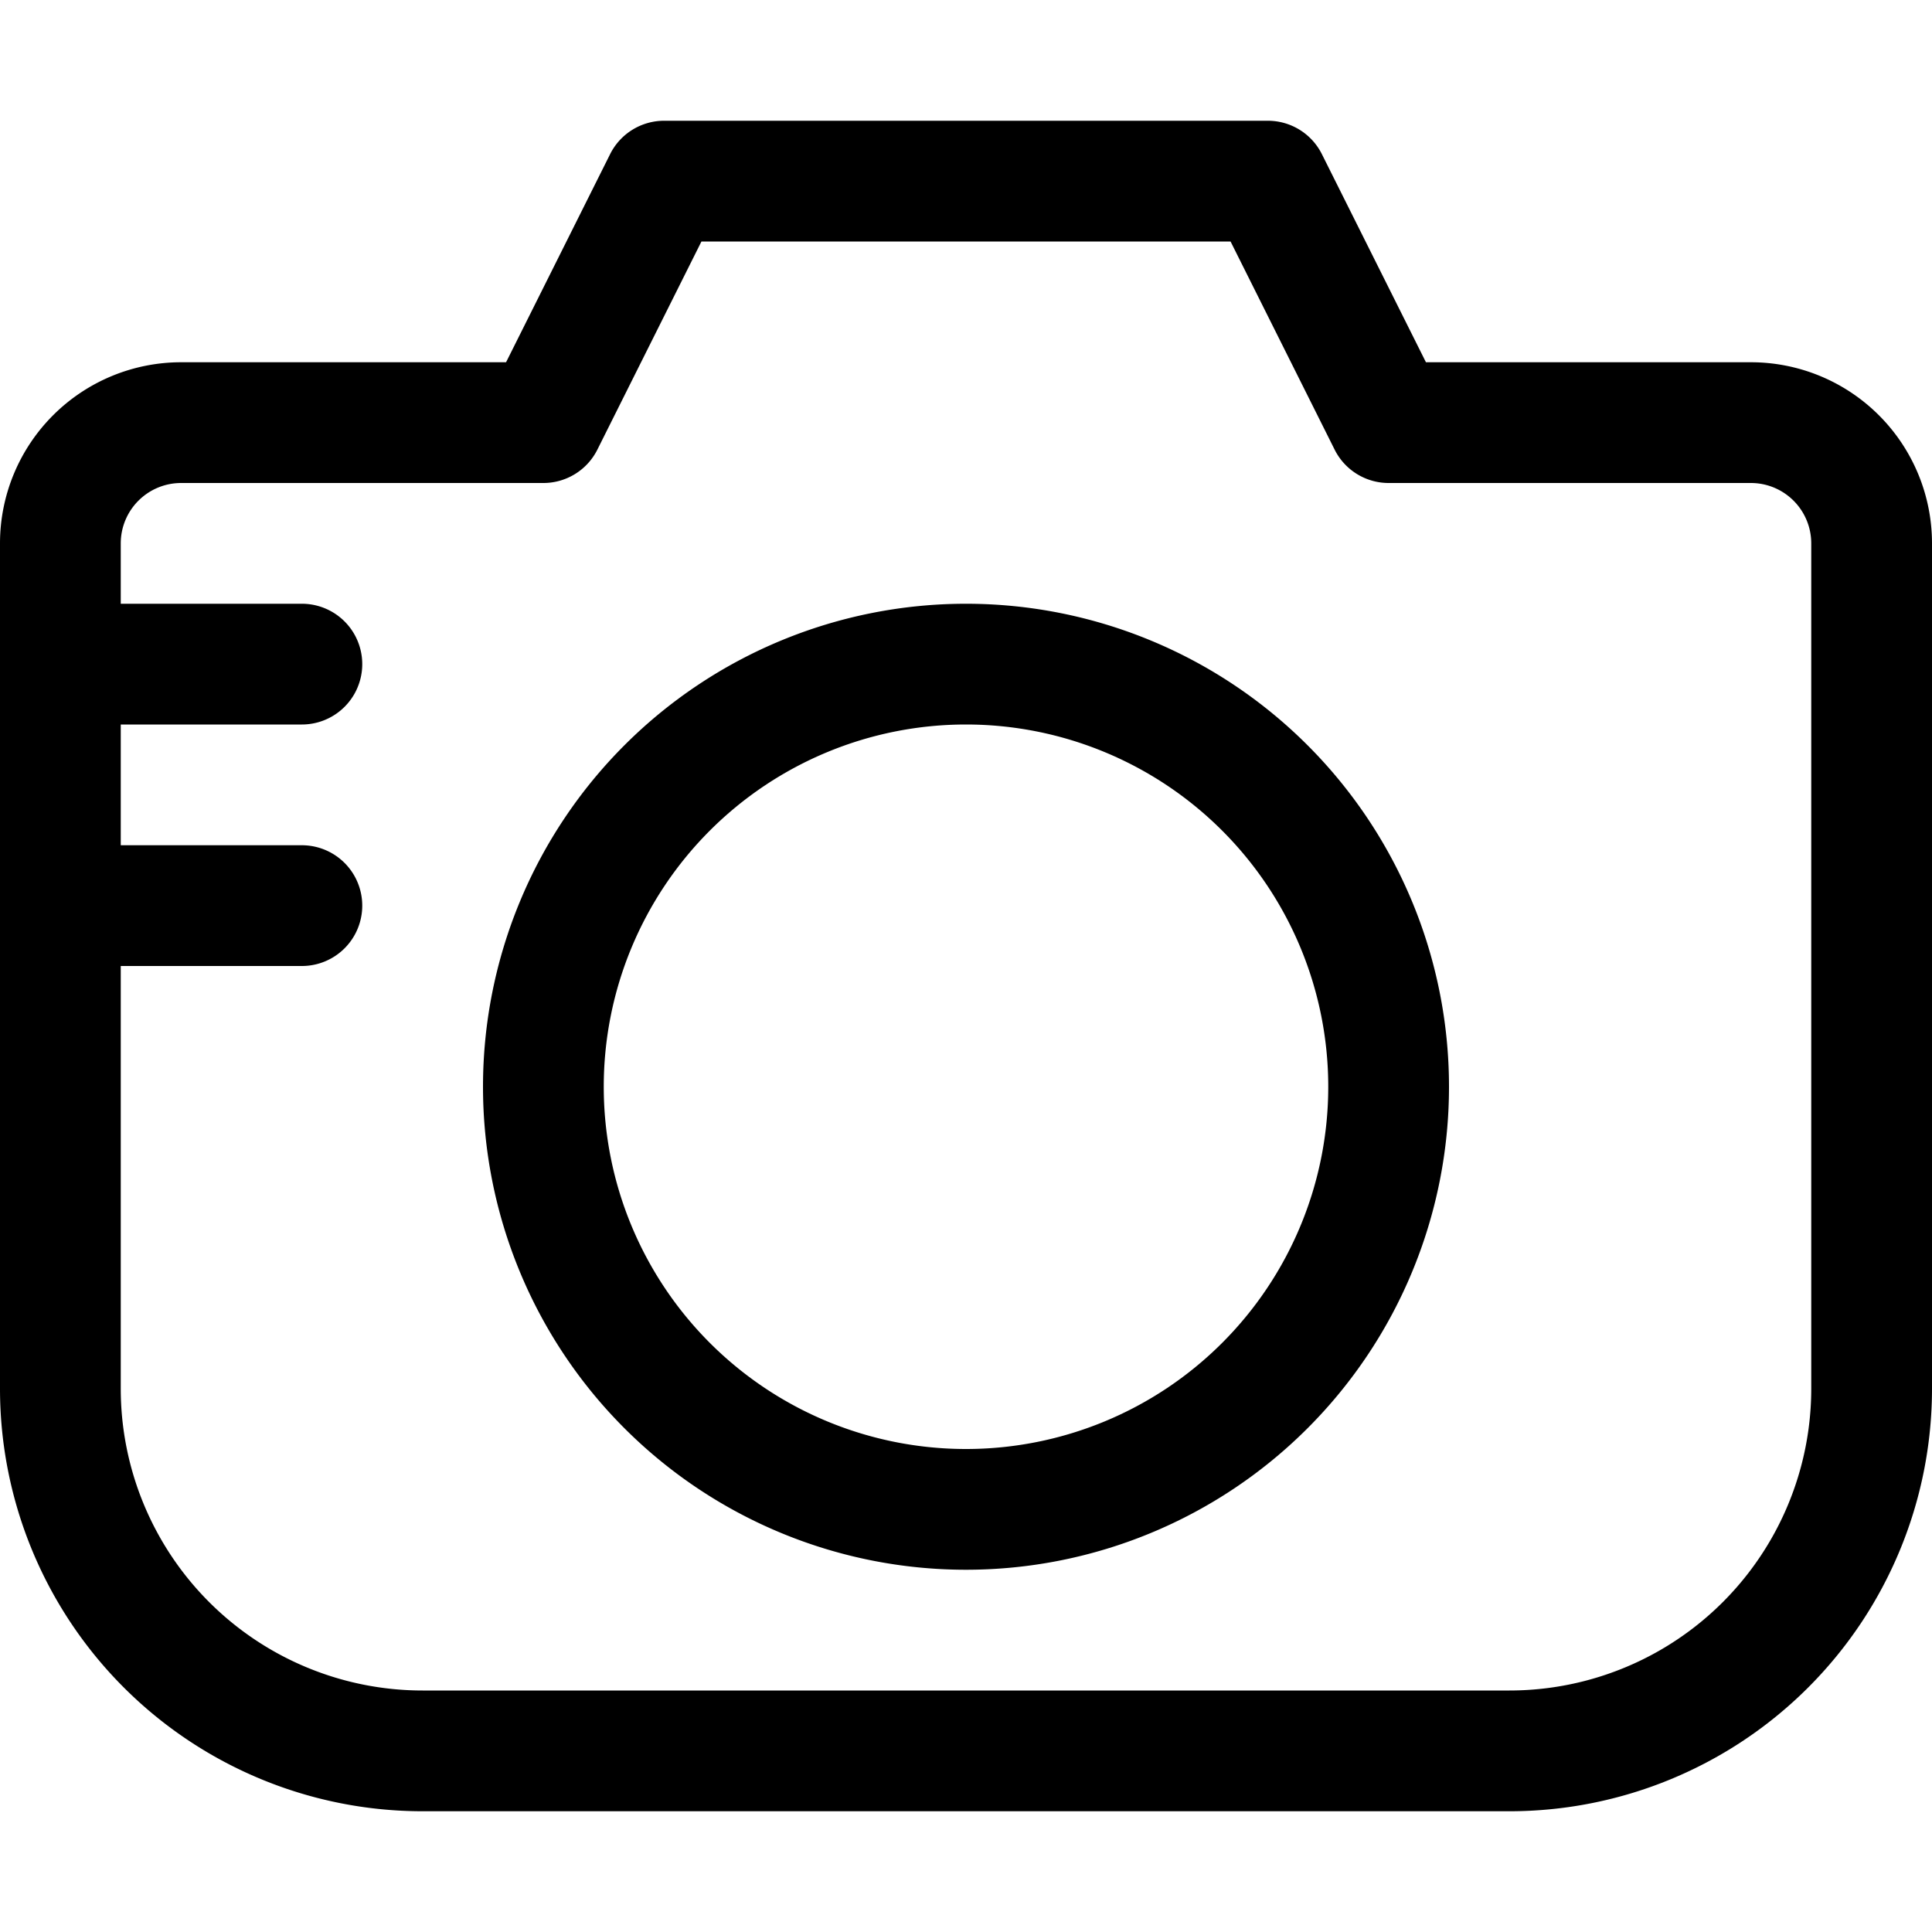 <svg width="16" height="16" viewBox="0 0 16 16" xmlns="http://www.w3.org/2000/svg"><path d="M1 11.5V8h1.5a.5.5 0 000-1H1V6h1.5a.5.5 0 000-1H1v-.5a.5.5 0 01.5-.5h3a.5.5 0 00.447-.276L5.809 2h4.382l.862 1.724A.5.5 0 0011.5 4h3a.5.5 0 01.5.5v7a2.5 2.5 0 01-2.5 2.5h-9A2.5 2.5 0 011 11.5zM12.5 15a3.5 3.5 0 003.5-3.5v-7A1.5 1.5 0 0014.5 3h-2.691l-.862-1.724A.5.5 0 0010.5 1h-5a.5.5 0 00-.447.276L4.191 3H1.5A1.5 1.5 0 000 4.5v7A3.5 3.5 0 003.5 15h9zM8 6a3 3 0 110 6 3 3 0 010-6m0 7a4 4 0 100-8 4 4 0 000 8" fill-rule="evenodd"/></svg>